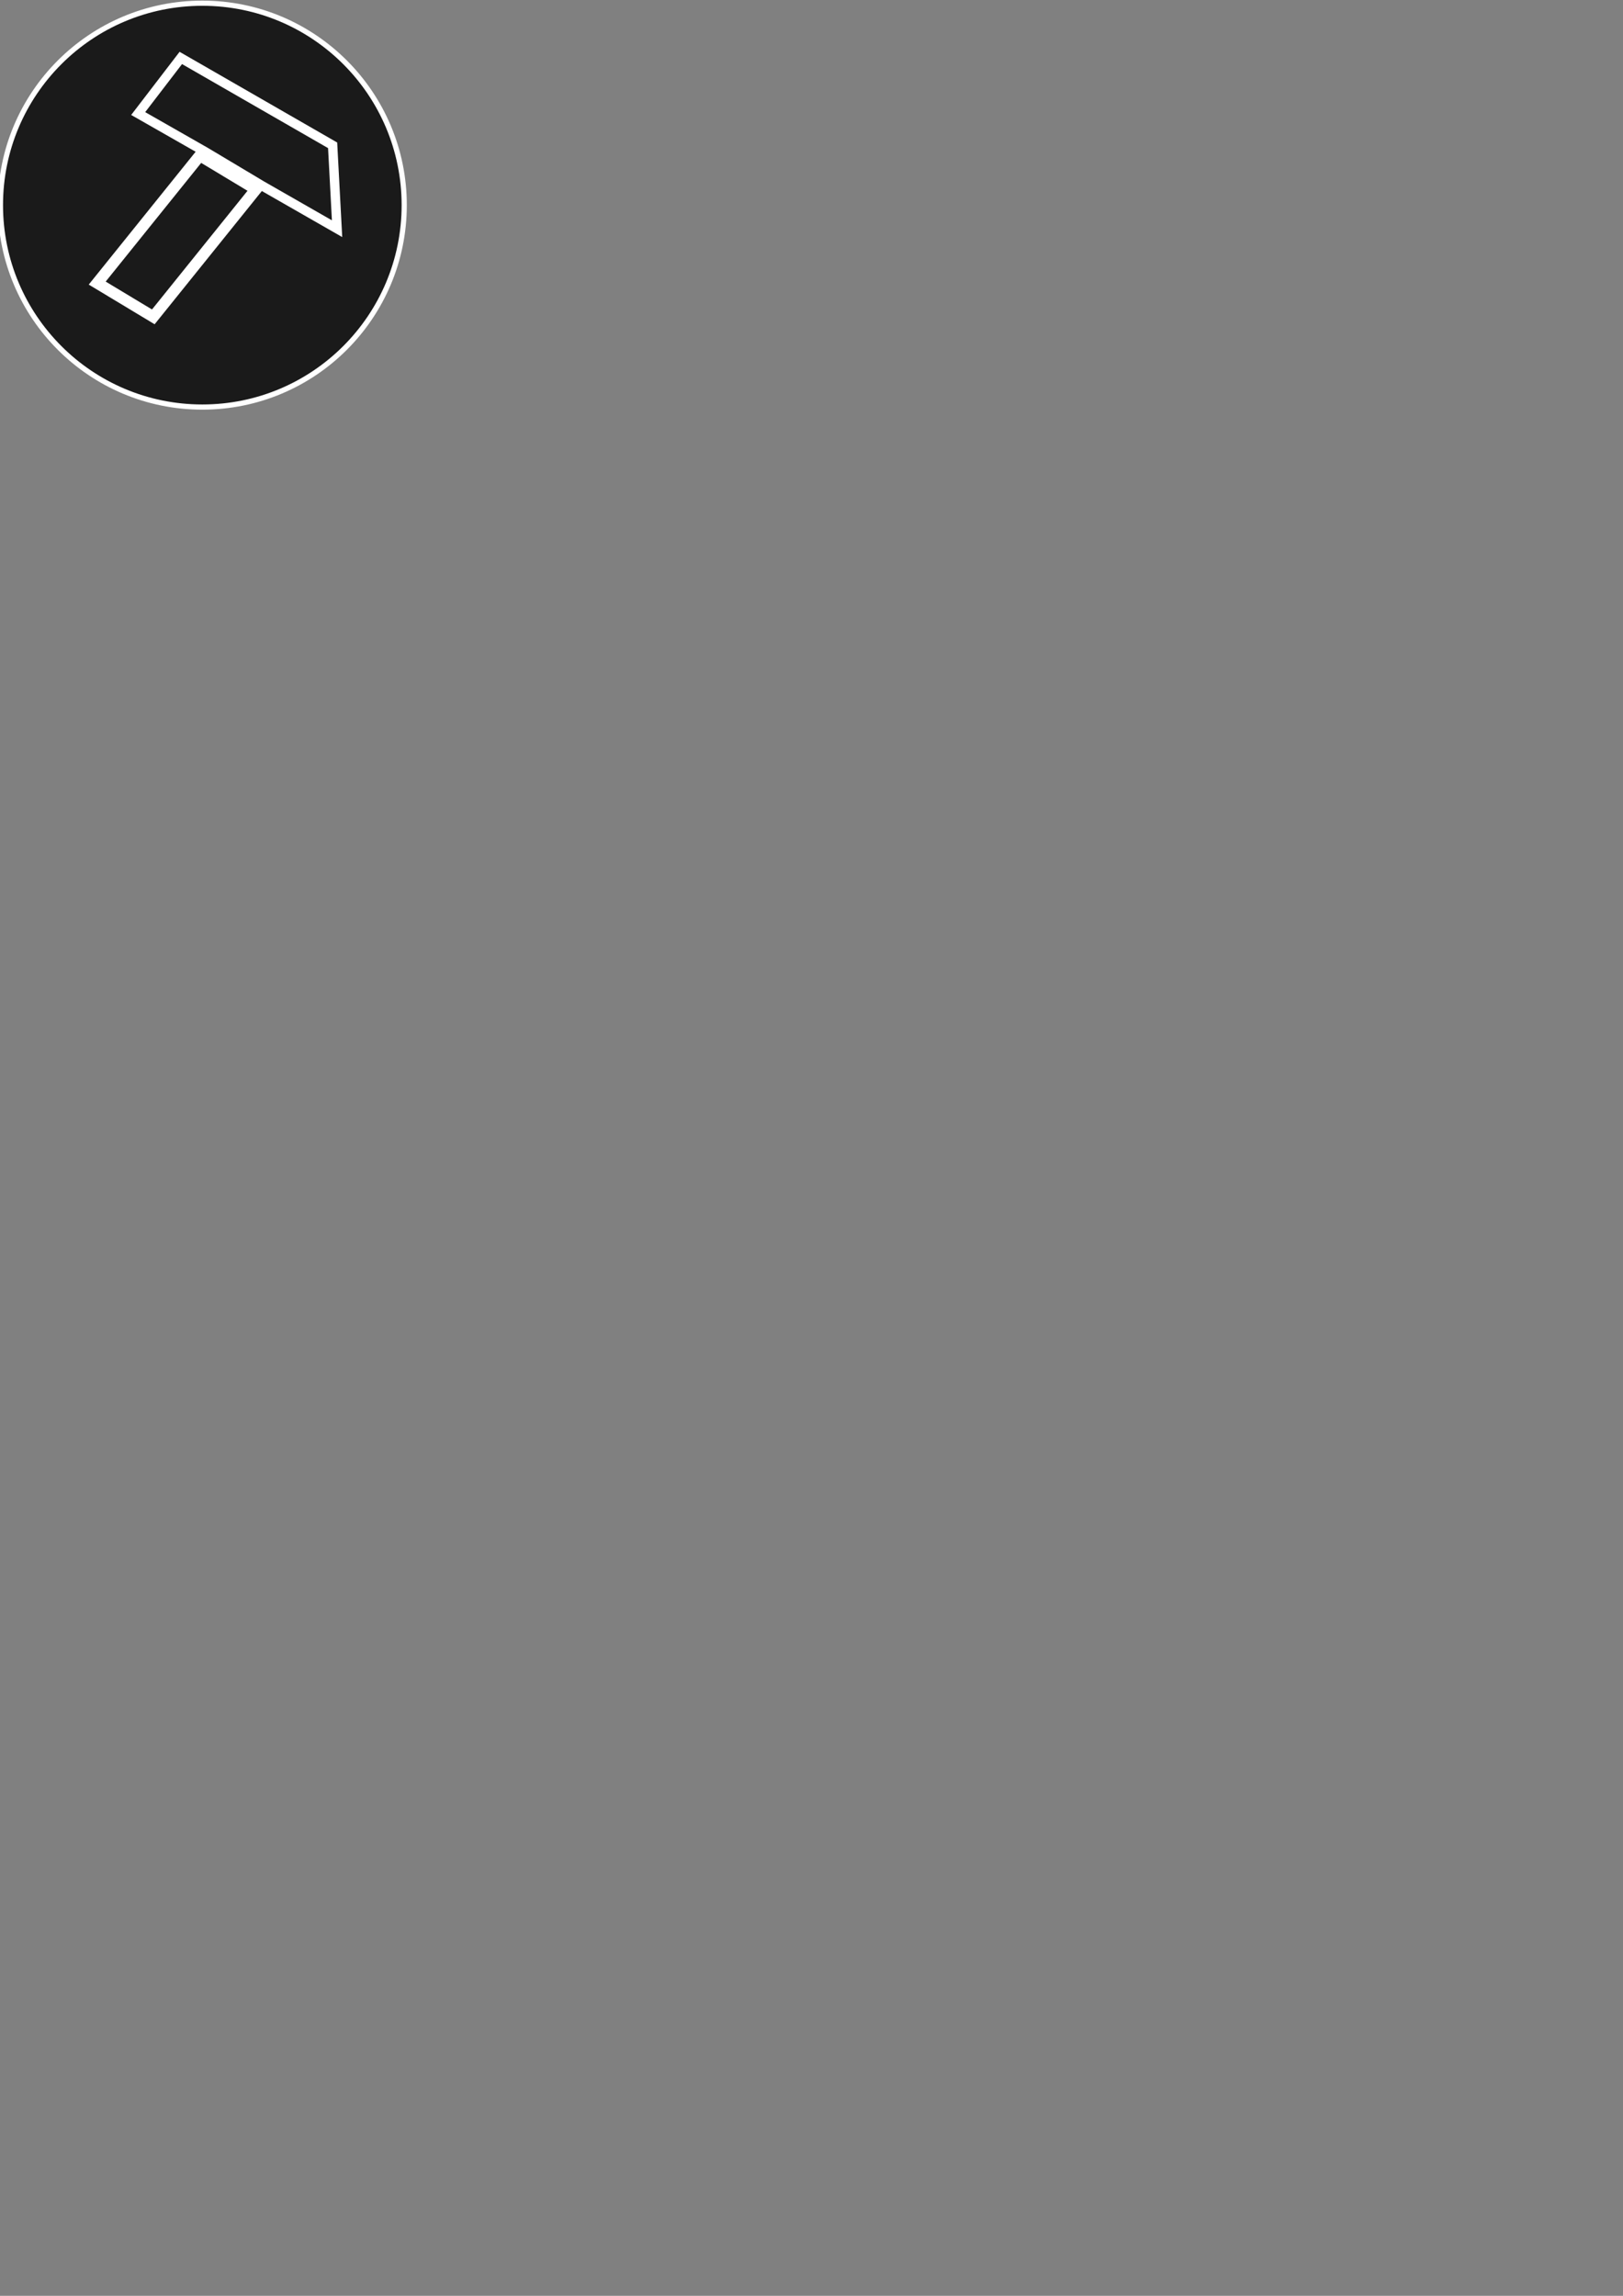 <?xml version="1.0" encoding="UTF-8" standalone="no"?>
<!-- Created with Inkscape (http://www.inkscape.org/) -->

<svg
   xmlns:dc="http://purl.org/dc/elements/1.1/"
   xmlns:cc="http://creativecommons.org/ns#"
   xmlns:rdf="http://www.w3.org/1999/02/22-rdf-syntax-ns#"
   xmlns:svg="http://www.w3.org/2000/svg"
   xmlns="http://www.w3.org/2000/svg"
   xmlns:sodipodi="http://sodipodi.sourceforge.net/DTD/sodipodi-0.dtd"
   xmlns:inkscape="http://www.inkscape.org/namespaces/inkscape"
   width="210mm"
   height="297mm"
   viewBox="0 0 210 297"
   version="1.1"
   id="svg36"
   inkscape:version="0.92.1 r15371"
   sodipodi:docname="narzedzia.svg"
   inkscape:export-filename="C:\Users\Andrzej\WebstormProjects\cv\images\narzedzia.png"
   inkscape:export-xdpi="96"
   inkscape:export-ydpi="96">
  <rect x="0" y="0" width="210" height="297" fill="#808080" stroke="none"/>
  <defs
     id="defs30" />
  <sodipodi:namedview
     id="base"
     pagecolor="#ffffff"
     bordercolor="#666666"
     borderopacity="1.0"
     inkscape:pageopacity="0.0"
     inkscape:pageshadow="2"
     inkscape:zoom="1.979899"
     inkscape:cx="14.480049"
     inkscape:cy="1046.3424"
     inkscape:document-units="mm"
     inkscape:current-layer="layer1"
     showgrid="false"
     inkscape:window-width="1366"
     inkscape:window-height="705"
     inkscape:window-x="-8"
     inkscape:window-y="-8"
     inkscape:window-maximized="1" />
  <g
     inkscape:label="Layer 1"
     inkscape:groupmode="layer"
     id="layer1">
    <circle
       id="path10"
       cx="26.178"
       cy="26.537"
       style="fill:#1a1a1a;stroke:#ffffff;stroke-width:0.671"
       r="26.123" />
    <rect
       style="fill:none;stroke:#ffffff;stroke-width:1.478"
       id="rect53"
       width="8.47"
       height="21.187"
       x="33.053"
       y="3.93"
       transform="matrix(0.857,0.516,-0.627,0.779,0,0)" />
    <path
       style="fill:none;stroke:#ffffff;stroke-width:1.217px;stroke-linecap:butt;stroke-linejoin:miter;stroke-opacity:1"
       d="m 26.605,19.666 7.311,4.367 9.697,5.554 L 43.039,18.798 23.394,7.497 17.88,14.689 Z"
       id="path55"
       inkscape:connector-curvature="0" />
  </g>
</svg>

